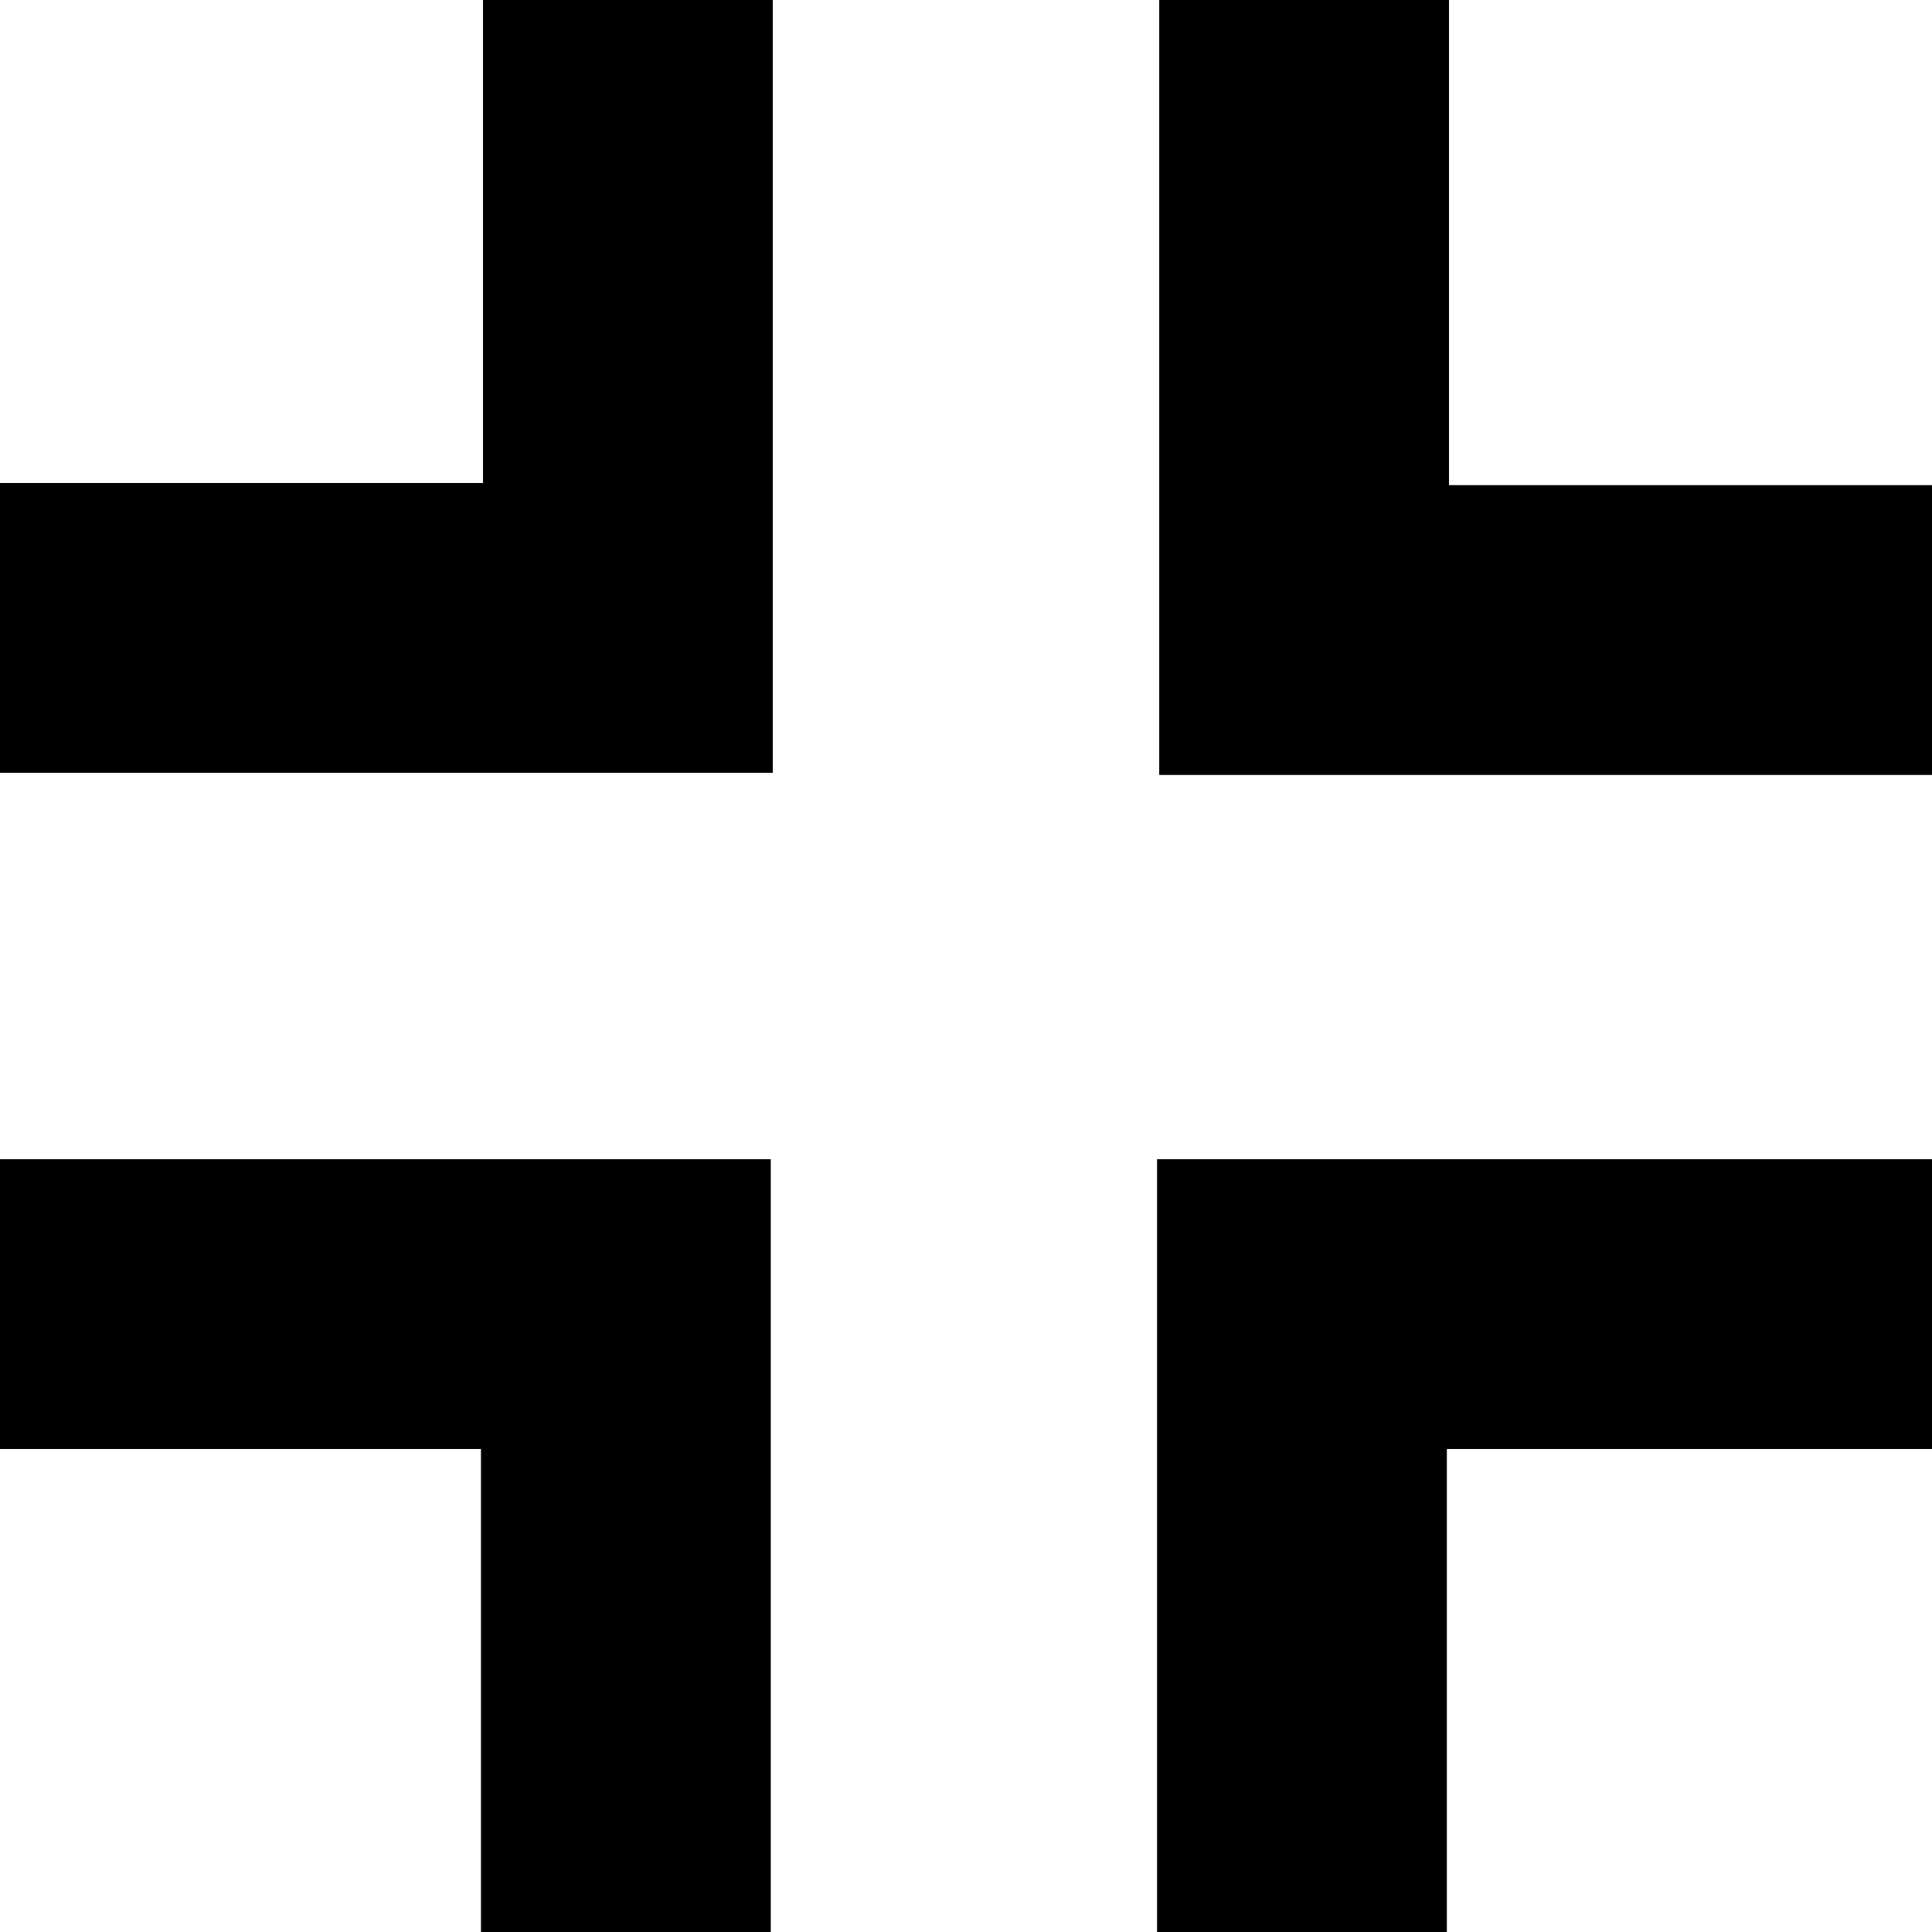 <?xml version="1.0" encoding="UTF-8" standalone="no"?>
<!DOCTYPE svg PUBLIC "-//W3C//DTD SVG 1.1//EN" "http://www.w3.org/Graphics/SVG/1.1/DTD/svg11.dtd">
<svg width="100%" height="100%" viewBox="0 0 20 20" version="1.1" xmlns="http://www.w3.org/2000/svg" xmlns:xlink="http://www.w3.org/1999/xlink" xml:space="preserve" xmlns:serif="http://www.serif.com/" style="fill-rule:evenodd;clip-rule:evenodd;stroke-linejoin:round;stroke-miterlimit:1.414;">
    <path id="fullscreen-exit" d="M7.979,20.022L4.979,20.022L4.979,15L-0.021,15L-0.021,12L7.979,12L7.979,20.022ZM14.978,20L11.978,20L11.978,12L20,12L20,15L14.978,15L14.978,20ZM15,5.022L20,5.022L20,8.022L12,8.022L12,0L15,0L15,5.022ZM8,8L-0.022,8L-0.022,5L5,5L5,0L8,0L8,8Z"/>
</svg>
